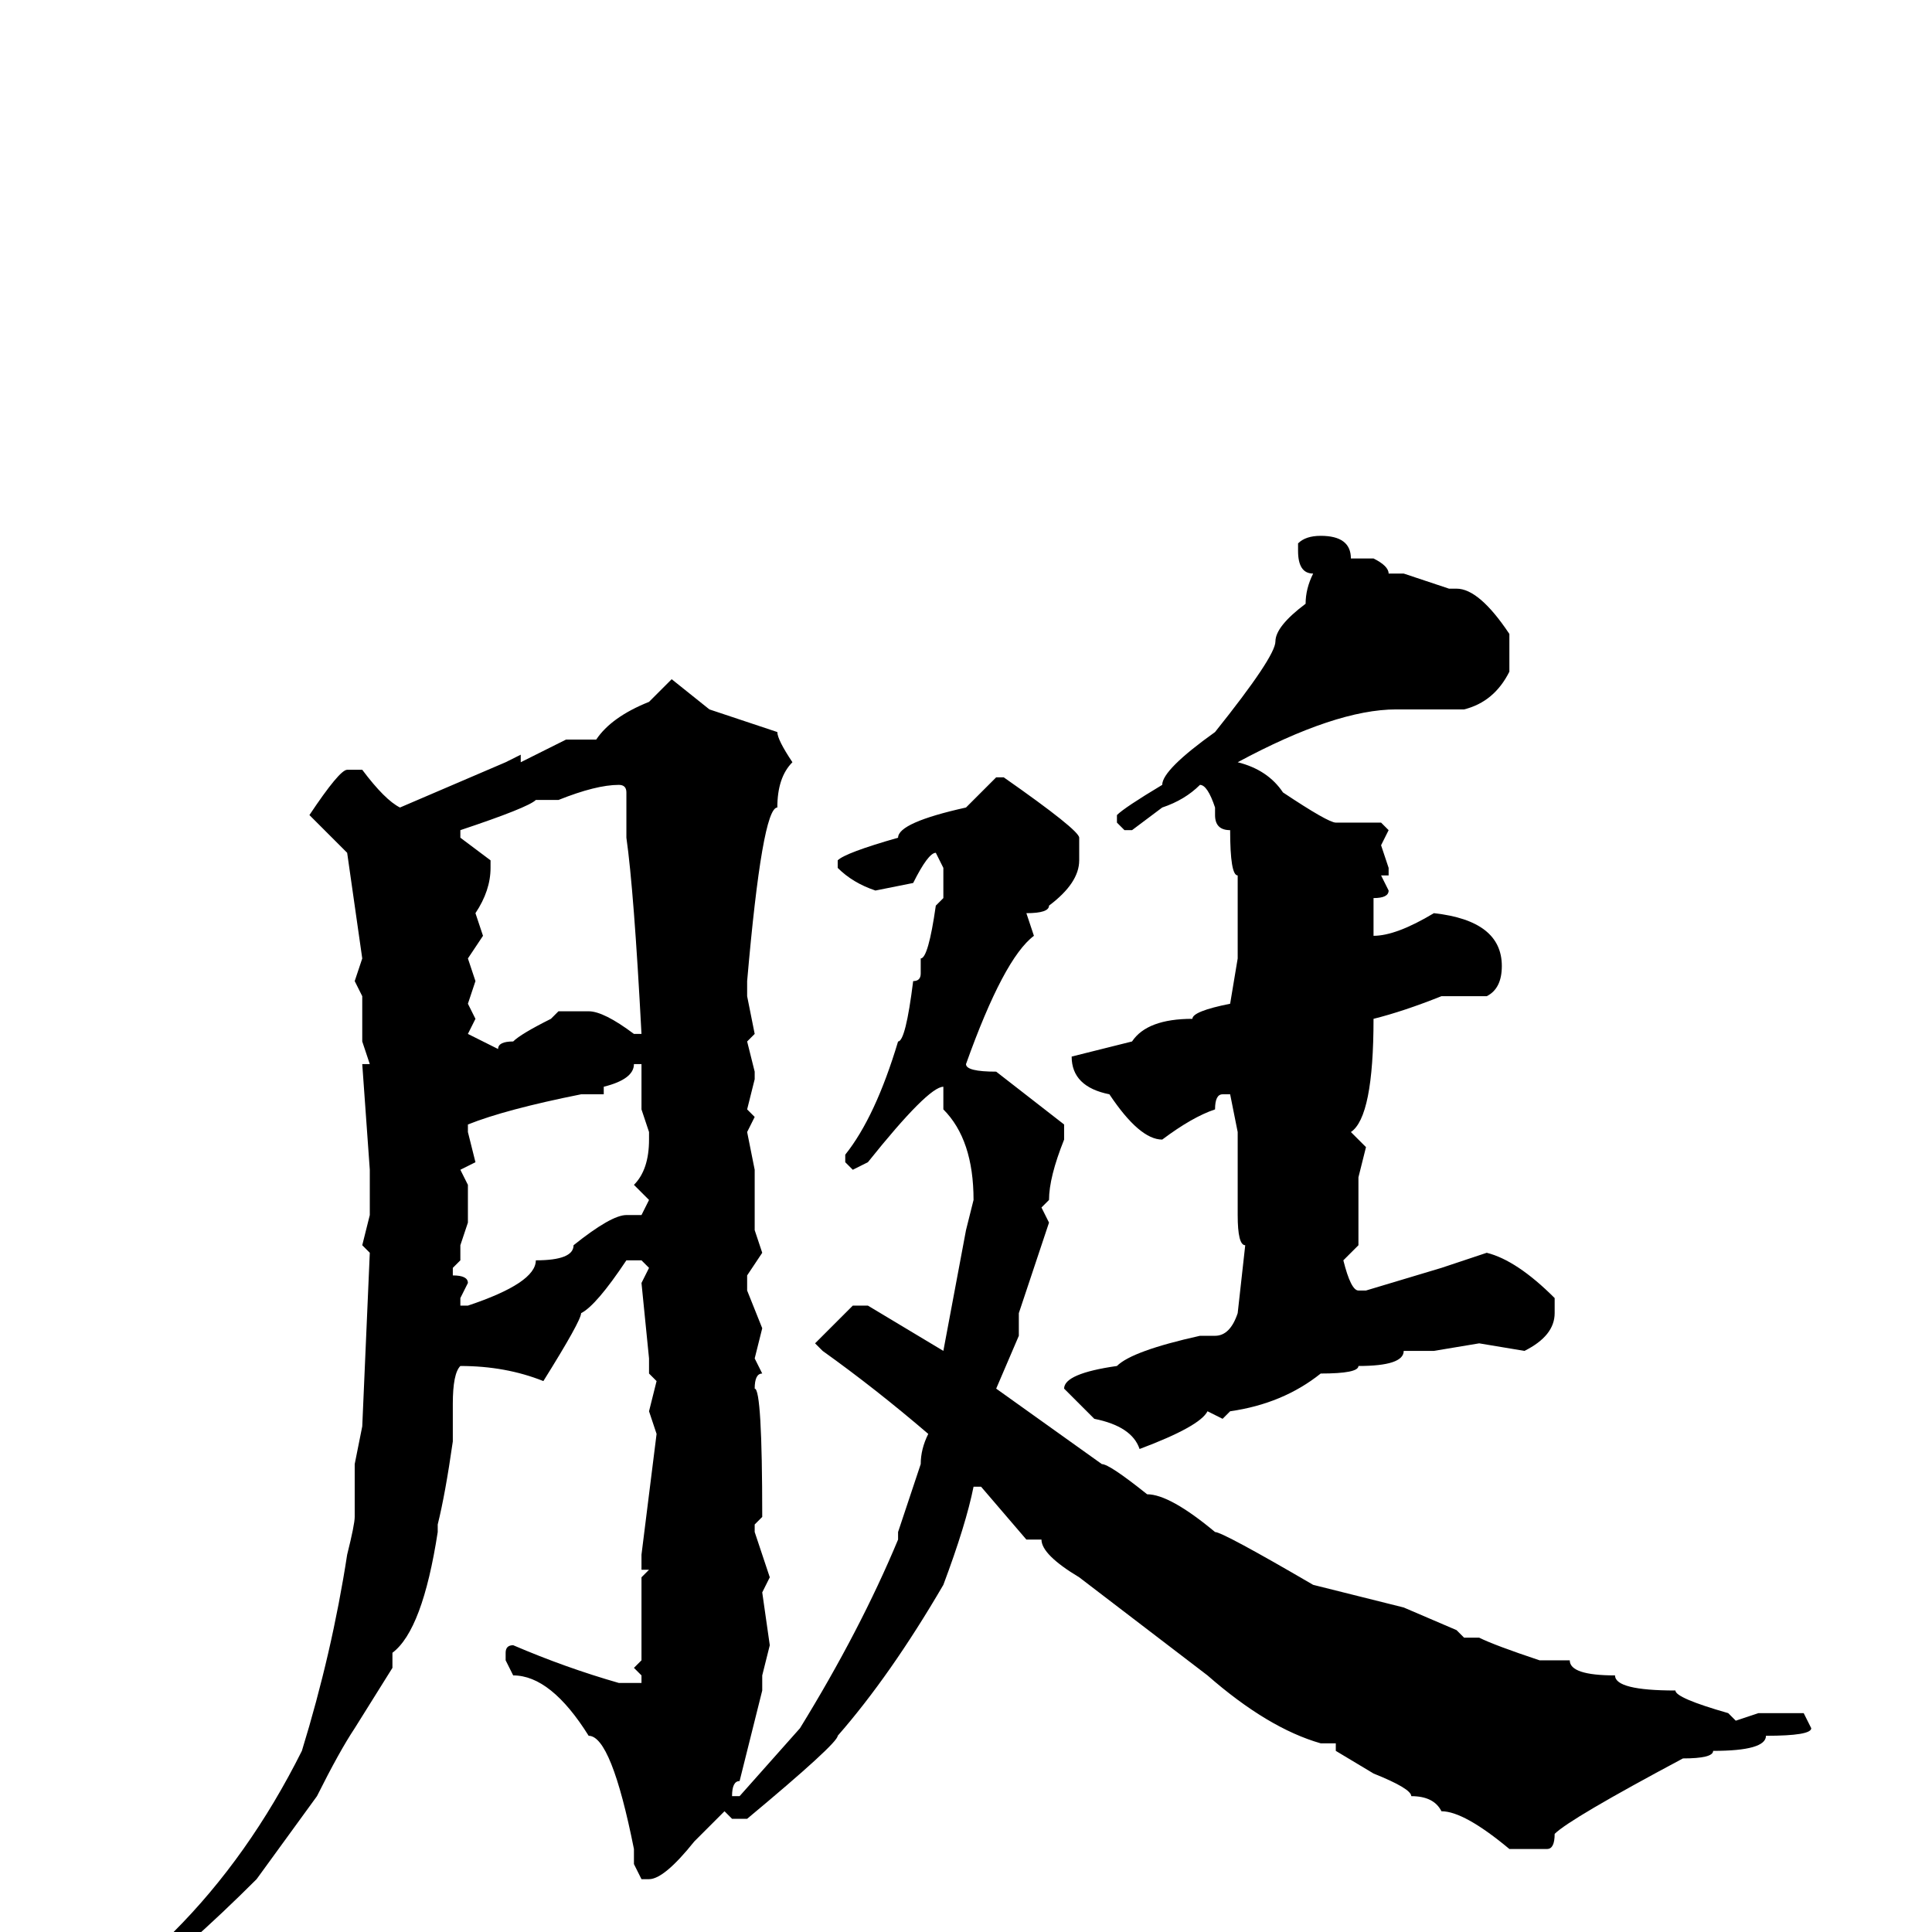 <svg xmlns="http://www.w3.org/2000/svg" viewBox="0 -256 256 256">
	<path fill="#000000" d="M175 -185Q179 -185 179 -182H182Q184 -181 184 -180H186L192 -178H193Q196 -178 200 -172V-167Q198 -163 194 -162H191H188H185Q177 -162 164 -155Q168 -154 170 -151Q176 -147 177 -147H183L184 -146L183 -144L184 -141V-140H183L184 -138Q184 -137 182 -137V-136V-134V-132Q185 -132 190 -135Q199 -134 199 -128Q199 -125 197 -124H191Q186 -122 182 -121Q182 -108 179 -106L181 -104L180 -100V-97V-96V-93V-91L178 -89Q179 -85 180 -85H181L191 -88L197 -90Q201 -89 206 -84V-82Q206 -79 202 -77L196 -78L190 -77H186Q186 -75 180 -75Q180 -74 175 -74Q170 -70 163 -69L162 -68L160 -69Q159 -67 151 -64Q150 -67 145 -68L141 -72Q141 -74 148 -75Q150 -77 159 -79H161Q163 -79 164 -82L165 -91Q164 -91 164 -95V-97V-106L163 -111H162Q161 -111 161 -109Q158 -108 154 -105Q151 -105 147 -111Q142 -112 142 -116L150 -118Q152 -121 158 -121Q158 -122 163 -123L164 -129V-132V-135V-137V-140Q163 -140 163 -146Q161 -146 161 -148V-149Q160 -152 159 -152Q157 -150 154 -149L150 -146H149L148 -147V-148Q149 -149 154 -152Q154 -154 161 -159Q169 -169 169 -171Q169 -173 173 -176Q173 -178 174 -180Q172 -180 172 -183V-184Q173 -185 175 -185ZM89 -166L94 -162L103 -159Q103 -158 105 -155Q103 -153 103 -149Q101 -149 99 -126V-124L100 -119L99 -118L100 -114V-113L99 -109L100 -108L99 -106L100 -101V-98V-96V-93L101 -90L99 -87V-85L101 -80L100 -76L101 -74Q100 -74 100 -72Q101 -72 101 -55L100 -54V-53L102 -47L101 -45L102 -38L101 -34V-33V-32L98 -20Q97 -20 97 -18H98L106 -27Q114 -40 119 -52V-53L122 -62Q122 -64 123 -66Q116 -72 109 -77L108 -78L113 -83H115L125 -77L128 -93L129 -97Q129 -105 125 -109V-112Q123 -112 115 -102L113 -101L112 -102V-103Q116 -108 119 -118Q120 -118 121 -126Q122 -126 122 -127V-129Q123 -129 124 -136L125 -137V-141L124 -143Q123 -143 121 -139L116 -138Q113 -139 111 -141V-142Q112 -143 119 -145Q119 -147 128 -149L132 -153H133Q143 -146 143 -145V-143V-142Q143 -139 139 -136Q139 -135 136 -135L137 -132Q133 -129 128 -115Q128 -114 132 -114L141 -107V-105Q139 -100 139 -97L138 -96L139 -94L135 -82V-79L132 -72L146 -62Q147 -62 152 -58Q155 -58 161 -53Q162 -53 174 -46L186 -43L193 -40L194 -39H196Q198 -38 204 -36H208Q208 -34 214 -34Q214 -32 222 -32Q222 -31 229 -29L230 -28L233 -29H239L240 -27Q240 -26 234 -26Q234 -24 227 -24Q227 -23 223 -23Q208 -15 206 -13Q206 -11 205 -11H200Q194 -16 191 -16Q190 -18 187 -18Q187 -19 182 -21L177 -24V-25H175Q168 -27 160 -34L143 -47Q138 -50 138 -52H136L130 -59H129Q128 -54 125 -46Q118 -34 111 -26Q111 -25 99 -15H97L96 -16L92 -12Q88 -7 86 -7H85L84 -9V-11Q81 -26 78 -26Q73 -34 68 -34L67 -36V-37Q67 -38 68 -38Q75 -35 82 -33H85V-34L84 -35L85 -36V-39V-47L86 -48H85V-50L87 -66L86 -69L87 -73L86 -74V-76L85 -86L86 -88L85 -89H83Q79 -83 77 -82Q77 -81 72 -73Q67 -75 61 -75Q60 -74 60 -70V-67V-66V-65Q59 -58 58 -54V-53Q56 -40 52 -37V-36V-35L47 -27Q45 -24 42 -18L34 -7Q25 2 16 9L15 8Q15 6 23 0Q33 -10 40 -24Q44 -37 46 -50Q47 -54 47 -55V-59V-62L48 -67L49 -90L48 -91L49 -95V-101L48 -115H49L48 -118V-124L47 -126L48 -129L46 -143L41 -148Q45 -154 46 -154H48Q51 -150 53 -149L67 -155L69 -156V-155L75 -158H78H79Q81 -161 86 -163ZM74 -150H71Q70 -149 61 -146V-145L65 -142V-141Q65 -138 63 -135L64 -132L62 -129L63 -126L62 -123L63 -121L62 -119L66 -117Q66 -118 68 -118Q69 -119 73 -121L74 -122H78Q80 -122 84 -119H85Q84 -138 83 -145V-148V-149V-151Q83 -152 82 -152Q79 -152 74 -150ZM84 -115Q84 -113 80 -112V-111H77Q67 -109 62 -107V-106L63 -102L61 -101L62 -99V-94L61 -91V-89L60 -88V-87Q62 -87 62 -86L61 -84V-83H62Q71 -86 71 -89Q76 -89 76 -91Q81 -95 83 -95H84H85L86 -97L84 -99Q86 -101 86 -105V-106L85 -109V-115Z"/>
</svg>